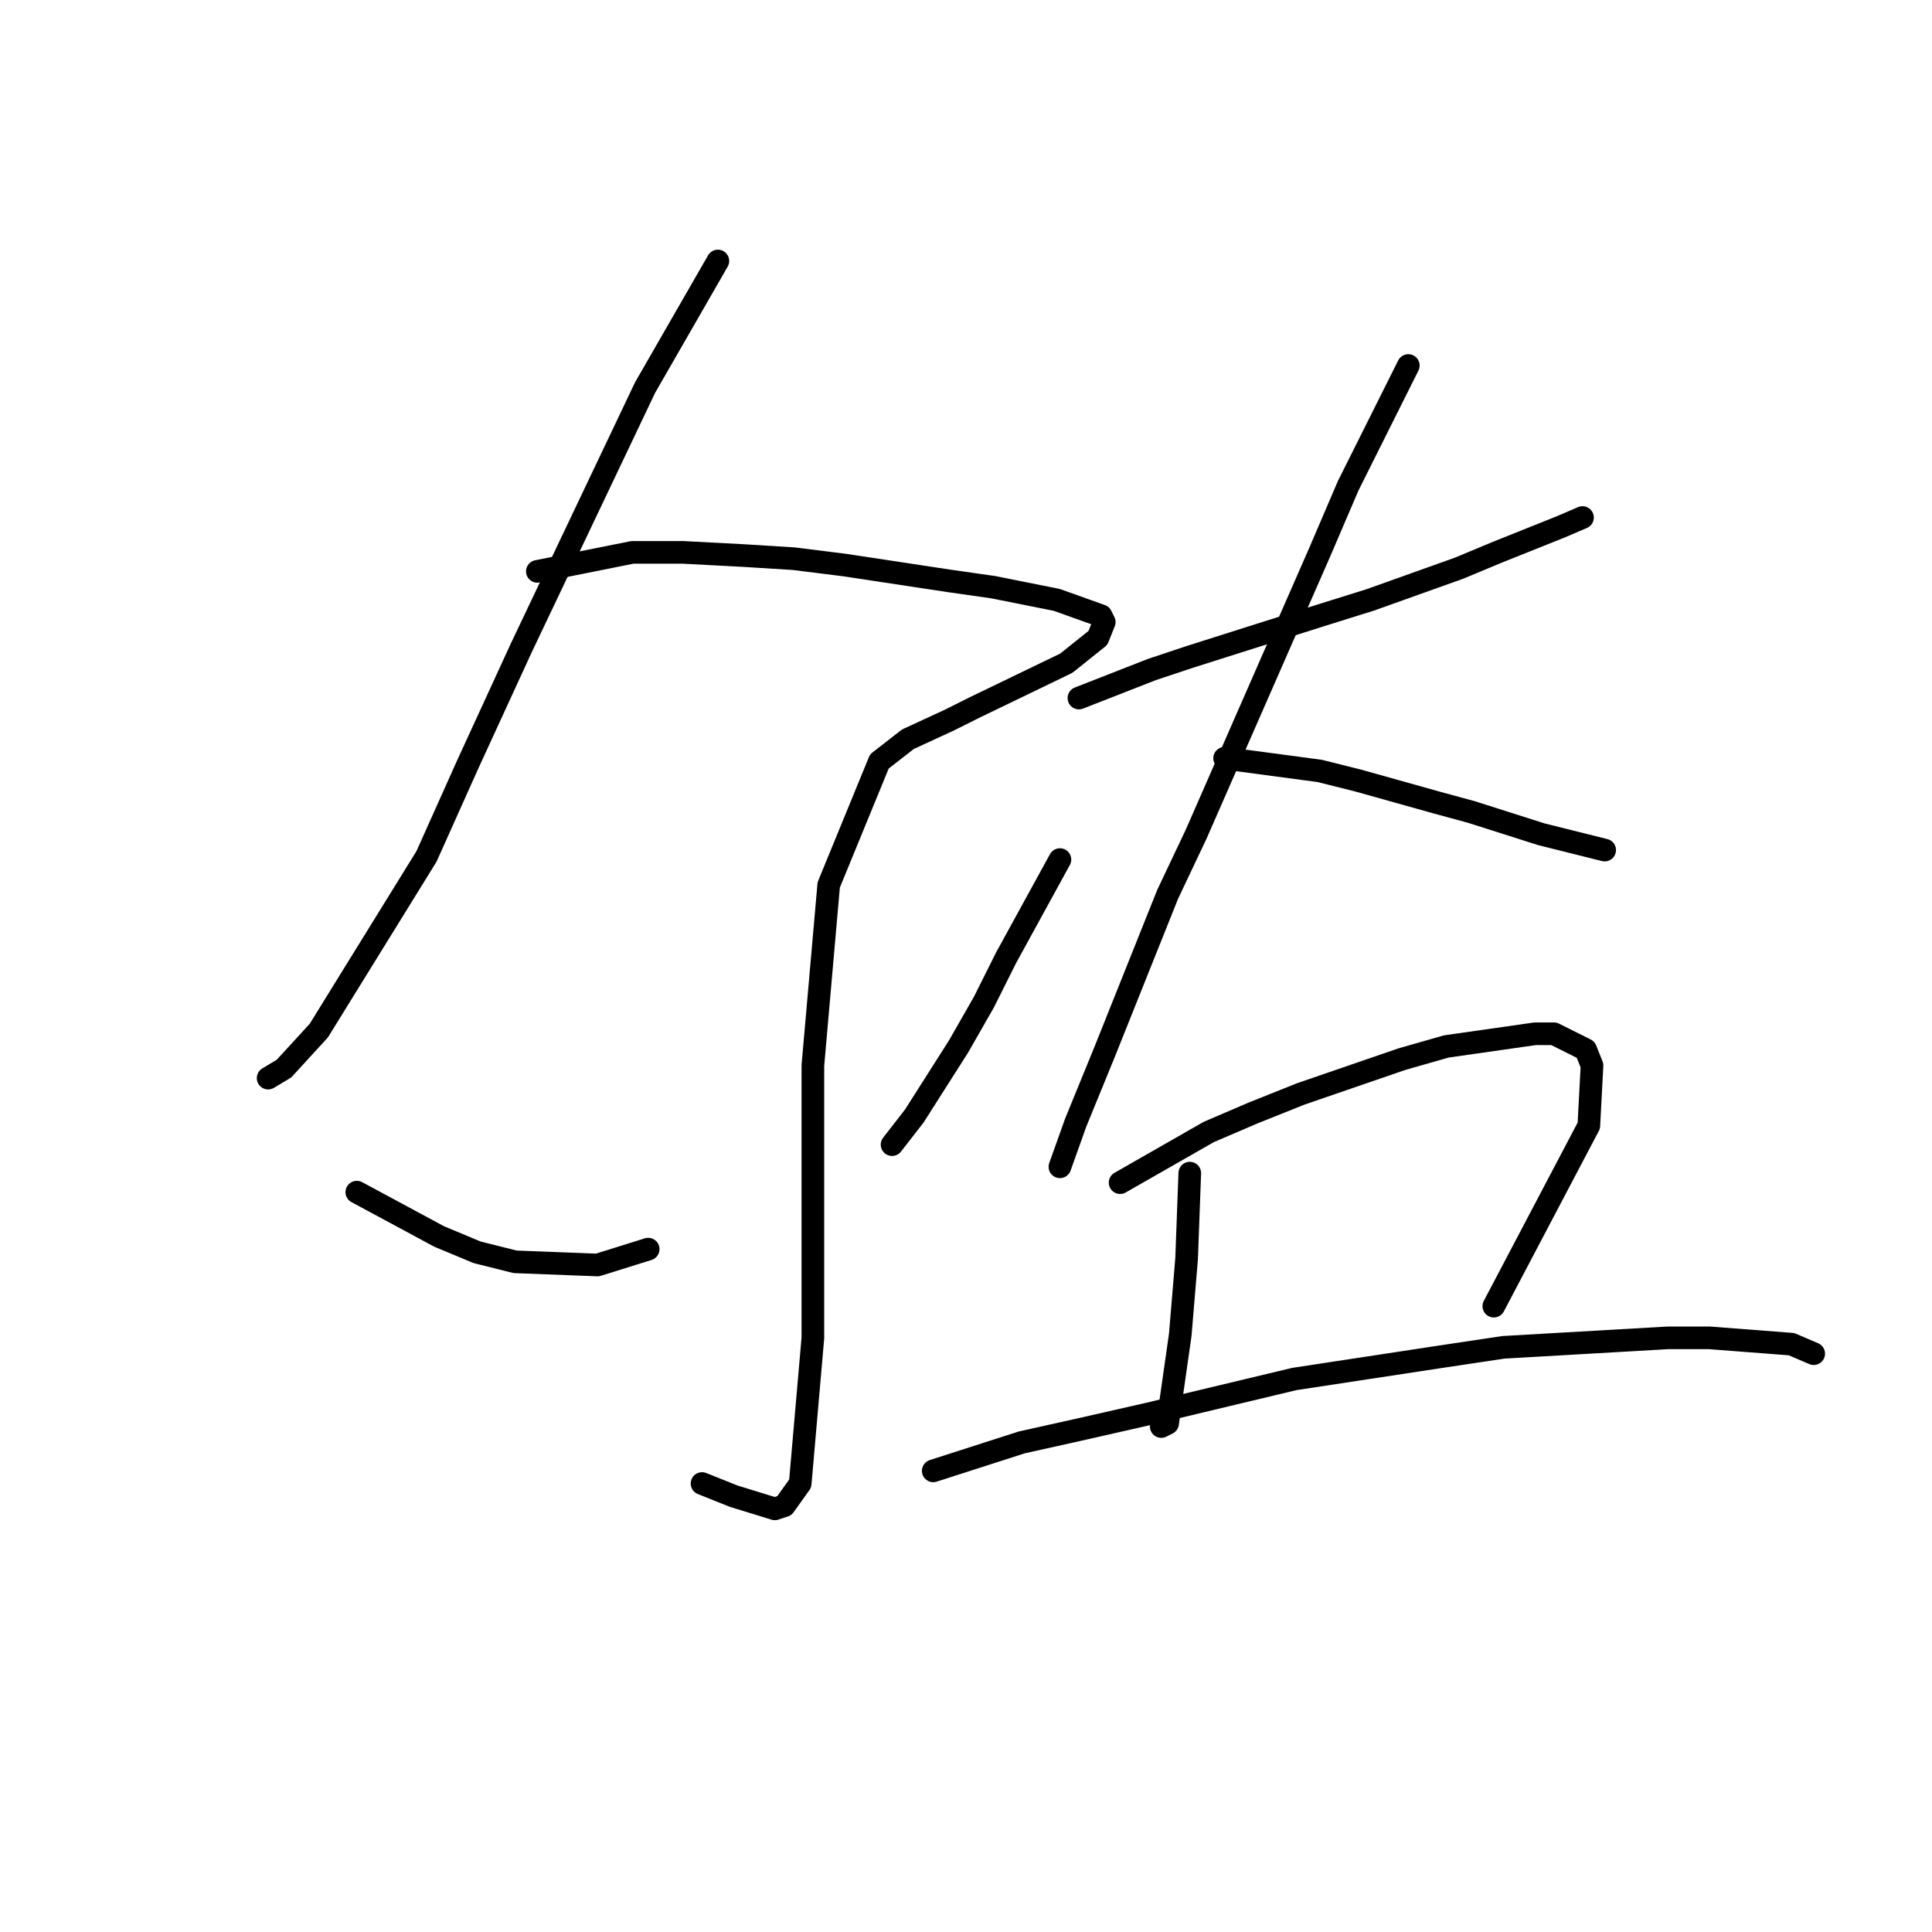 <?xml version="1.0" standalone="no"?>
    <svg width="256" height="256" xmlns="http://www.w3.org/2000/svg" version="1.1">
    <polyline stroke="black" stroke-width="3" stroke-linecap="round" fill="transparent" stroke-linejoin="round" points="95.121 34.583 85.469 51.37 69.102 85.783 61.967 101.31 56.512 113.481 42.243 136.562 37.627 141.598 35.528 142.857 35.528 142.857 " />
        <polyline stroke="black" stroke-width="3" stroke-linecap="round" fill="transparent" stroke-linejoin="round" points="71.2 75.711 83.79 73.193 90.505 73.193 98.478 73.612 105.193 74.032 111.908 74.871 125.757 76.97 131.632 77.809 140.025 79.488 145.901 81.586 146.32 82.425 145.481 84.524 141.284 87.881 129.114 93.756 125.757 95.435 120.301 97.953 116.524 100.891 109.809 117.258 107.711 141.179 107.711 166.359 107.711 177.27 106.032 196.575 103.934 199.512 102.675 199.932 97.219 198.253 93.023 196.575 93.023 196.575 " />
        <polyline stroke="black" stroke-width="3" stroke-linecap="round" fill="transparent" stroke-linejoin="round" points="47.279 157.965 58.19 163.841 63.226 165.939 68.262 167.198 79.174 167.618 85.888 165.519 85.888 165.519 " />
        <polyline stroke="black" stroke-width="3" stroke-linecap="round" fill="transparent" stroke-linejoin="round" points="140.445 113.9 133.311 126.91 130.373 132.785 127.016 138.661 121.14 147.893 118.203 151.67 118.203 151.67 " />
        <polyline stroke="black" stroke-width="3" stroke-linecap="round" fill="transparent" stroke-linejoin="round" points="142.963 92.497 152.615 88.72 157.651 87.042 174.858 81.586 181.572 79.488 193.323 75.291 198.359 73.193 206.752 69.835 209.69 68.576 209.69 68.576 " />
        <polyline stroke="black" stroke-width="3" stroke-linecap="round" fill="transparent" stroke-linejoin="round" points="186.608 48.432 178.635 64.38 174.858 73.193 158.491 110.543 154.714 118.517 146.32 139.5 142.543 148.733 140.445 154.608 140.445 154.608 " />
        <polyline stroke="black" stroke-width="3" stroke-linecap="round" fill="transparent" stroke-linejoin="round" points="162.268 100.471 174.858 102.15 179.894 103.409 190.385 106.346 195.002 107.605 204.234 110.543 212.628 112.641 212.628 112.641 " />
        <polyline stroke="black" stroke-width="3" stroke-linecap="round" fill="transparent" stroke-linejoin="round" points="157.651 155.447 157.232 166.778 156.392 176.85 154.714 188.601 153.874 189.021 153.874 189.021 " />
        <polyline stroke="black" stroke-width="3" stroke-linecap="round" fill="transparent" stroke-linejoin="round" points="148.419 156.706 160.169 149.992 166.045 147.474 172.34 144.956 185.769 140.339 191.644 138.661 203.395 136.982 205.913 136.982 210.11 139.08 210.949 141.179 210.529 149.152 197.939 173.073 197.939 173.073 " />
        <polyline stroke="black" stroke-width="3" stroke-linecap="round" fill="transparent" stroke-linejoin="round" points="123.658 194.896 135.409 191.119 142.963 189.44 152.196 187.342 171.5 182.726 190.805 179.788 199.198 178.529 221.021 177.27 226.477 177.27 237.388 178.109 240.326 179.368 240.326 179.368 " />
        </svg>